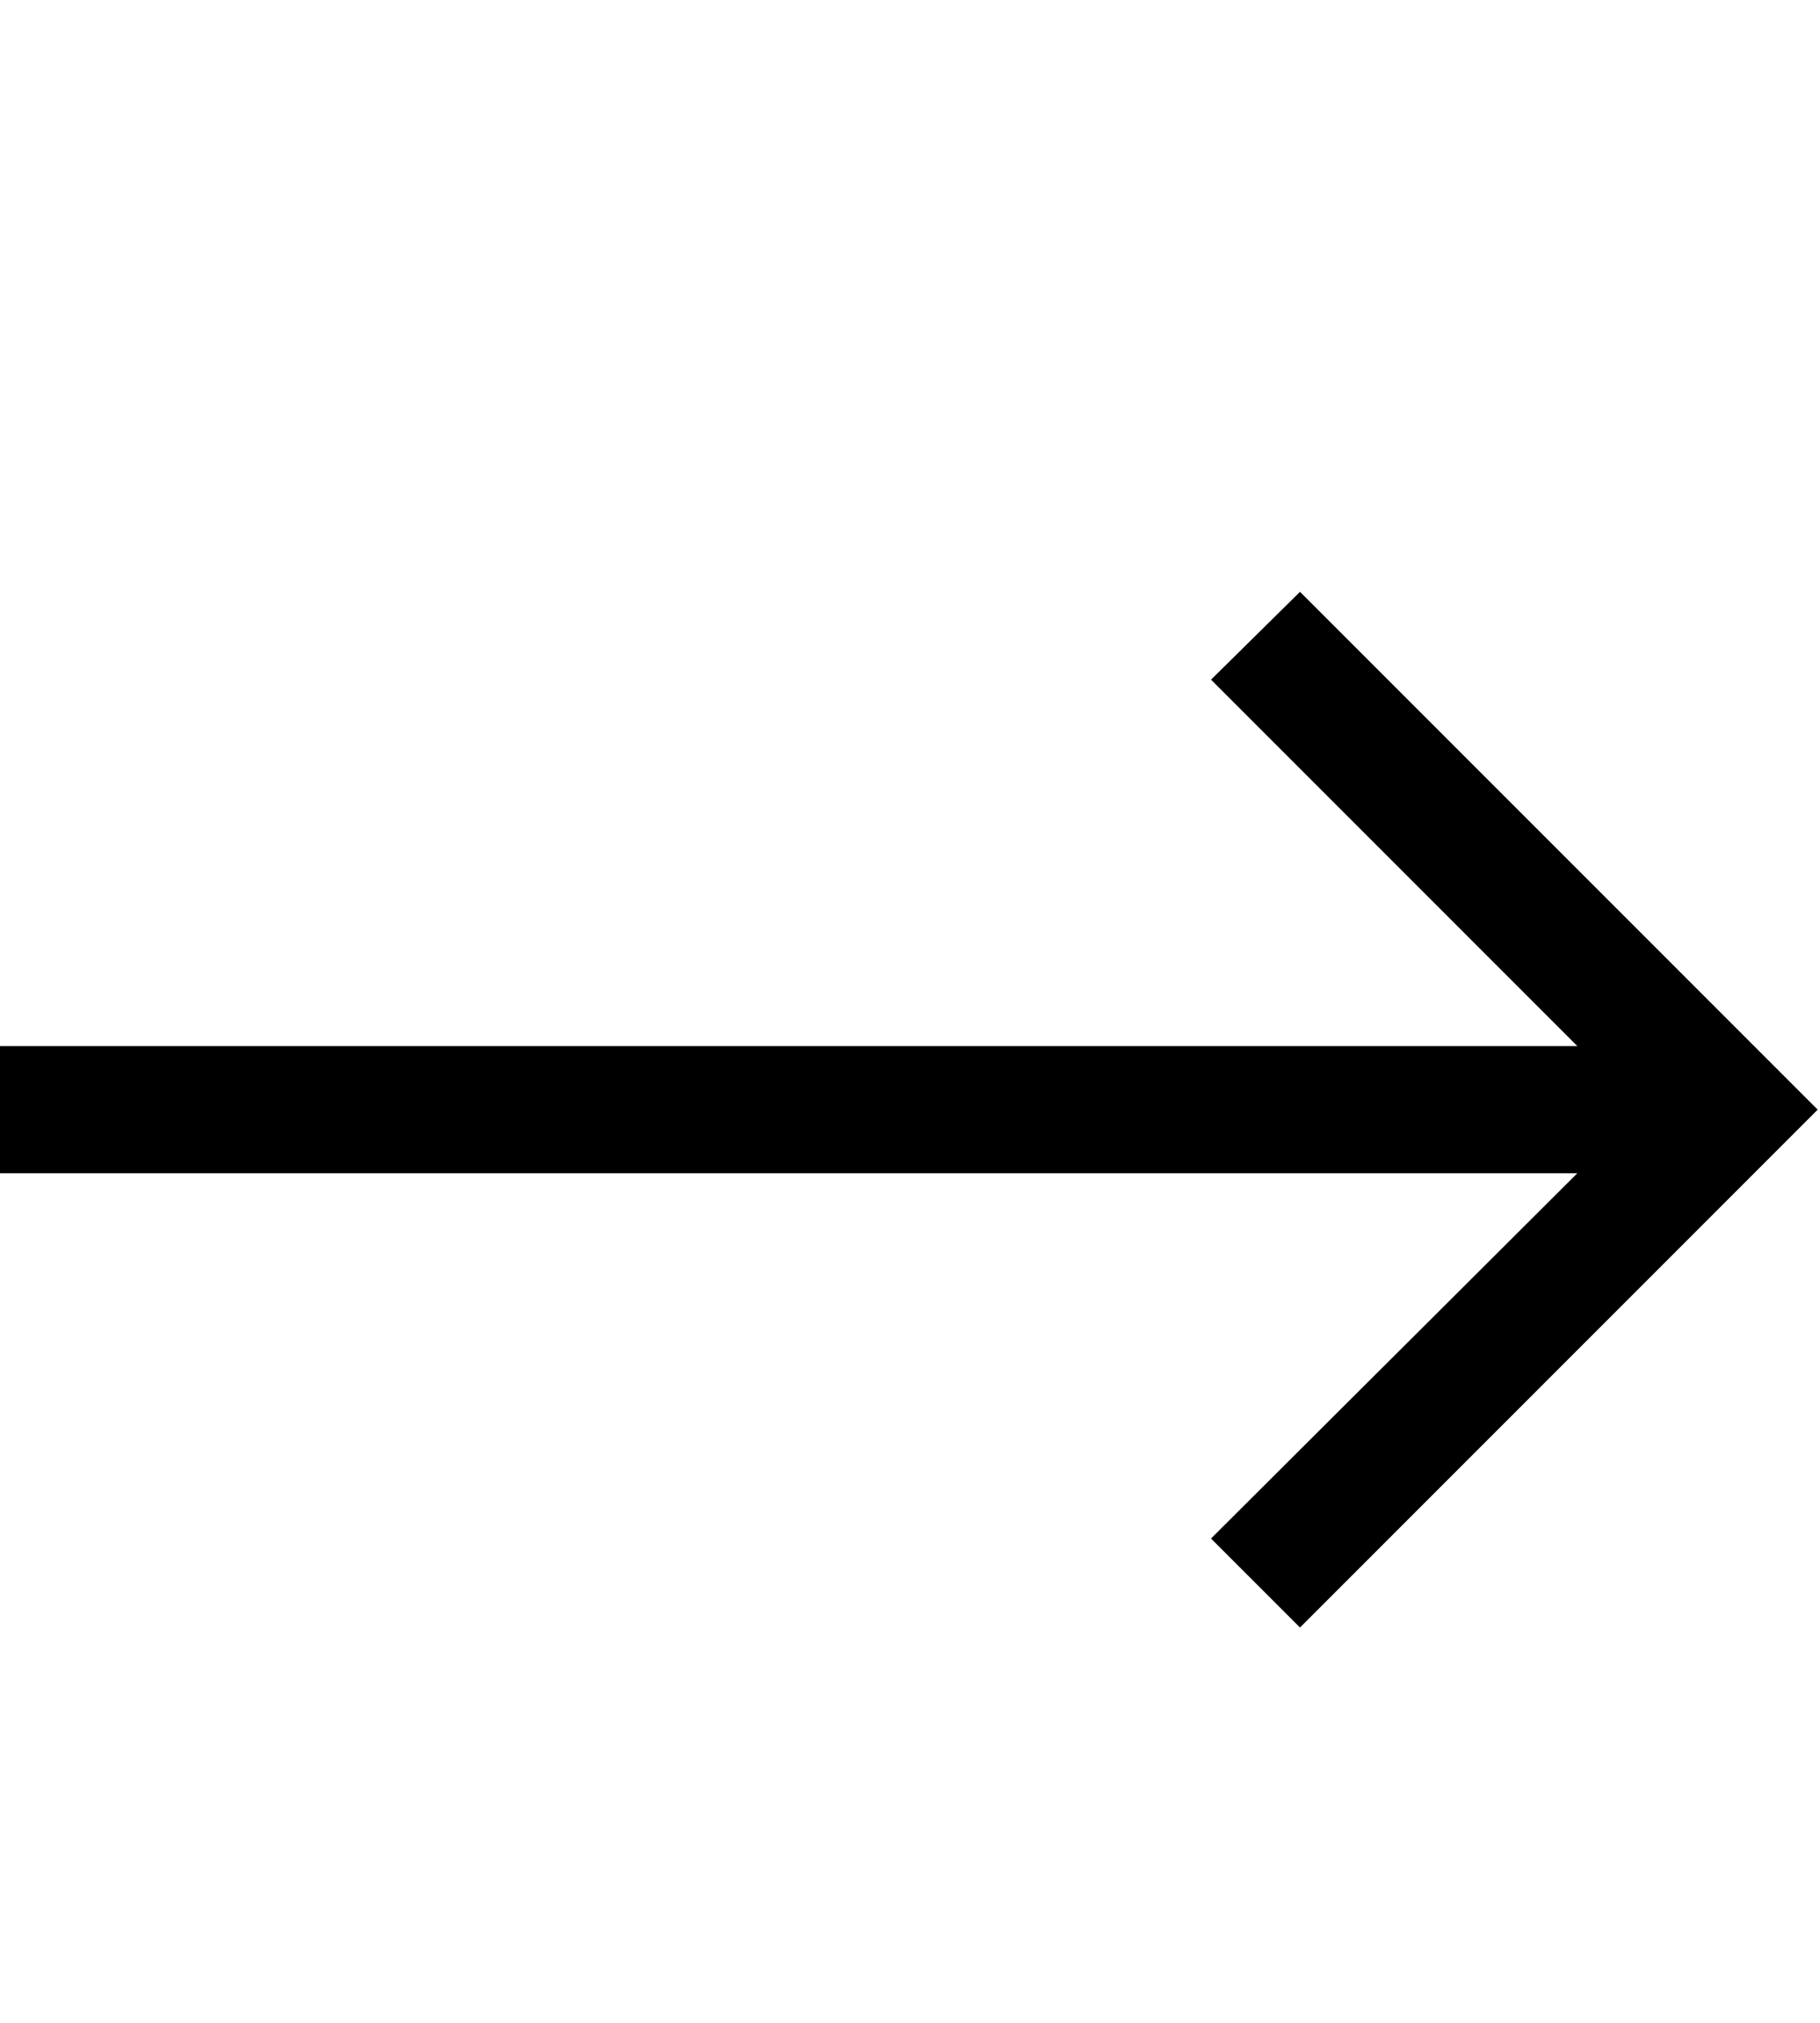 <svg id="svg-rightLongArrow" xmlns="http://www.w3.org/2000/svg" width="315" height="350"><path d="M2602 0 3498 -896 2602 -1792 2448 -1640 3082 -1006H352V-786H3082L2448 -154Z" transform="translate(-35.2 281.6) scale(0.1)"/></svg>
